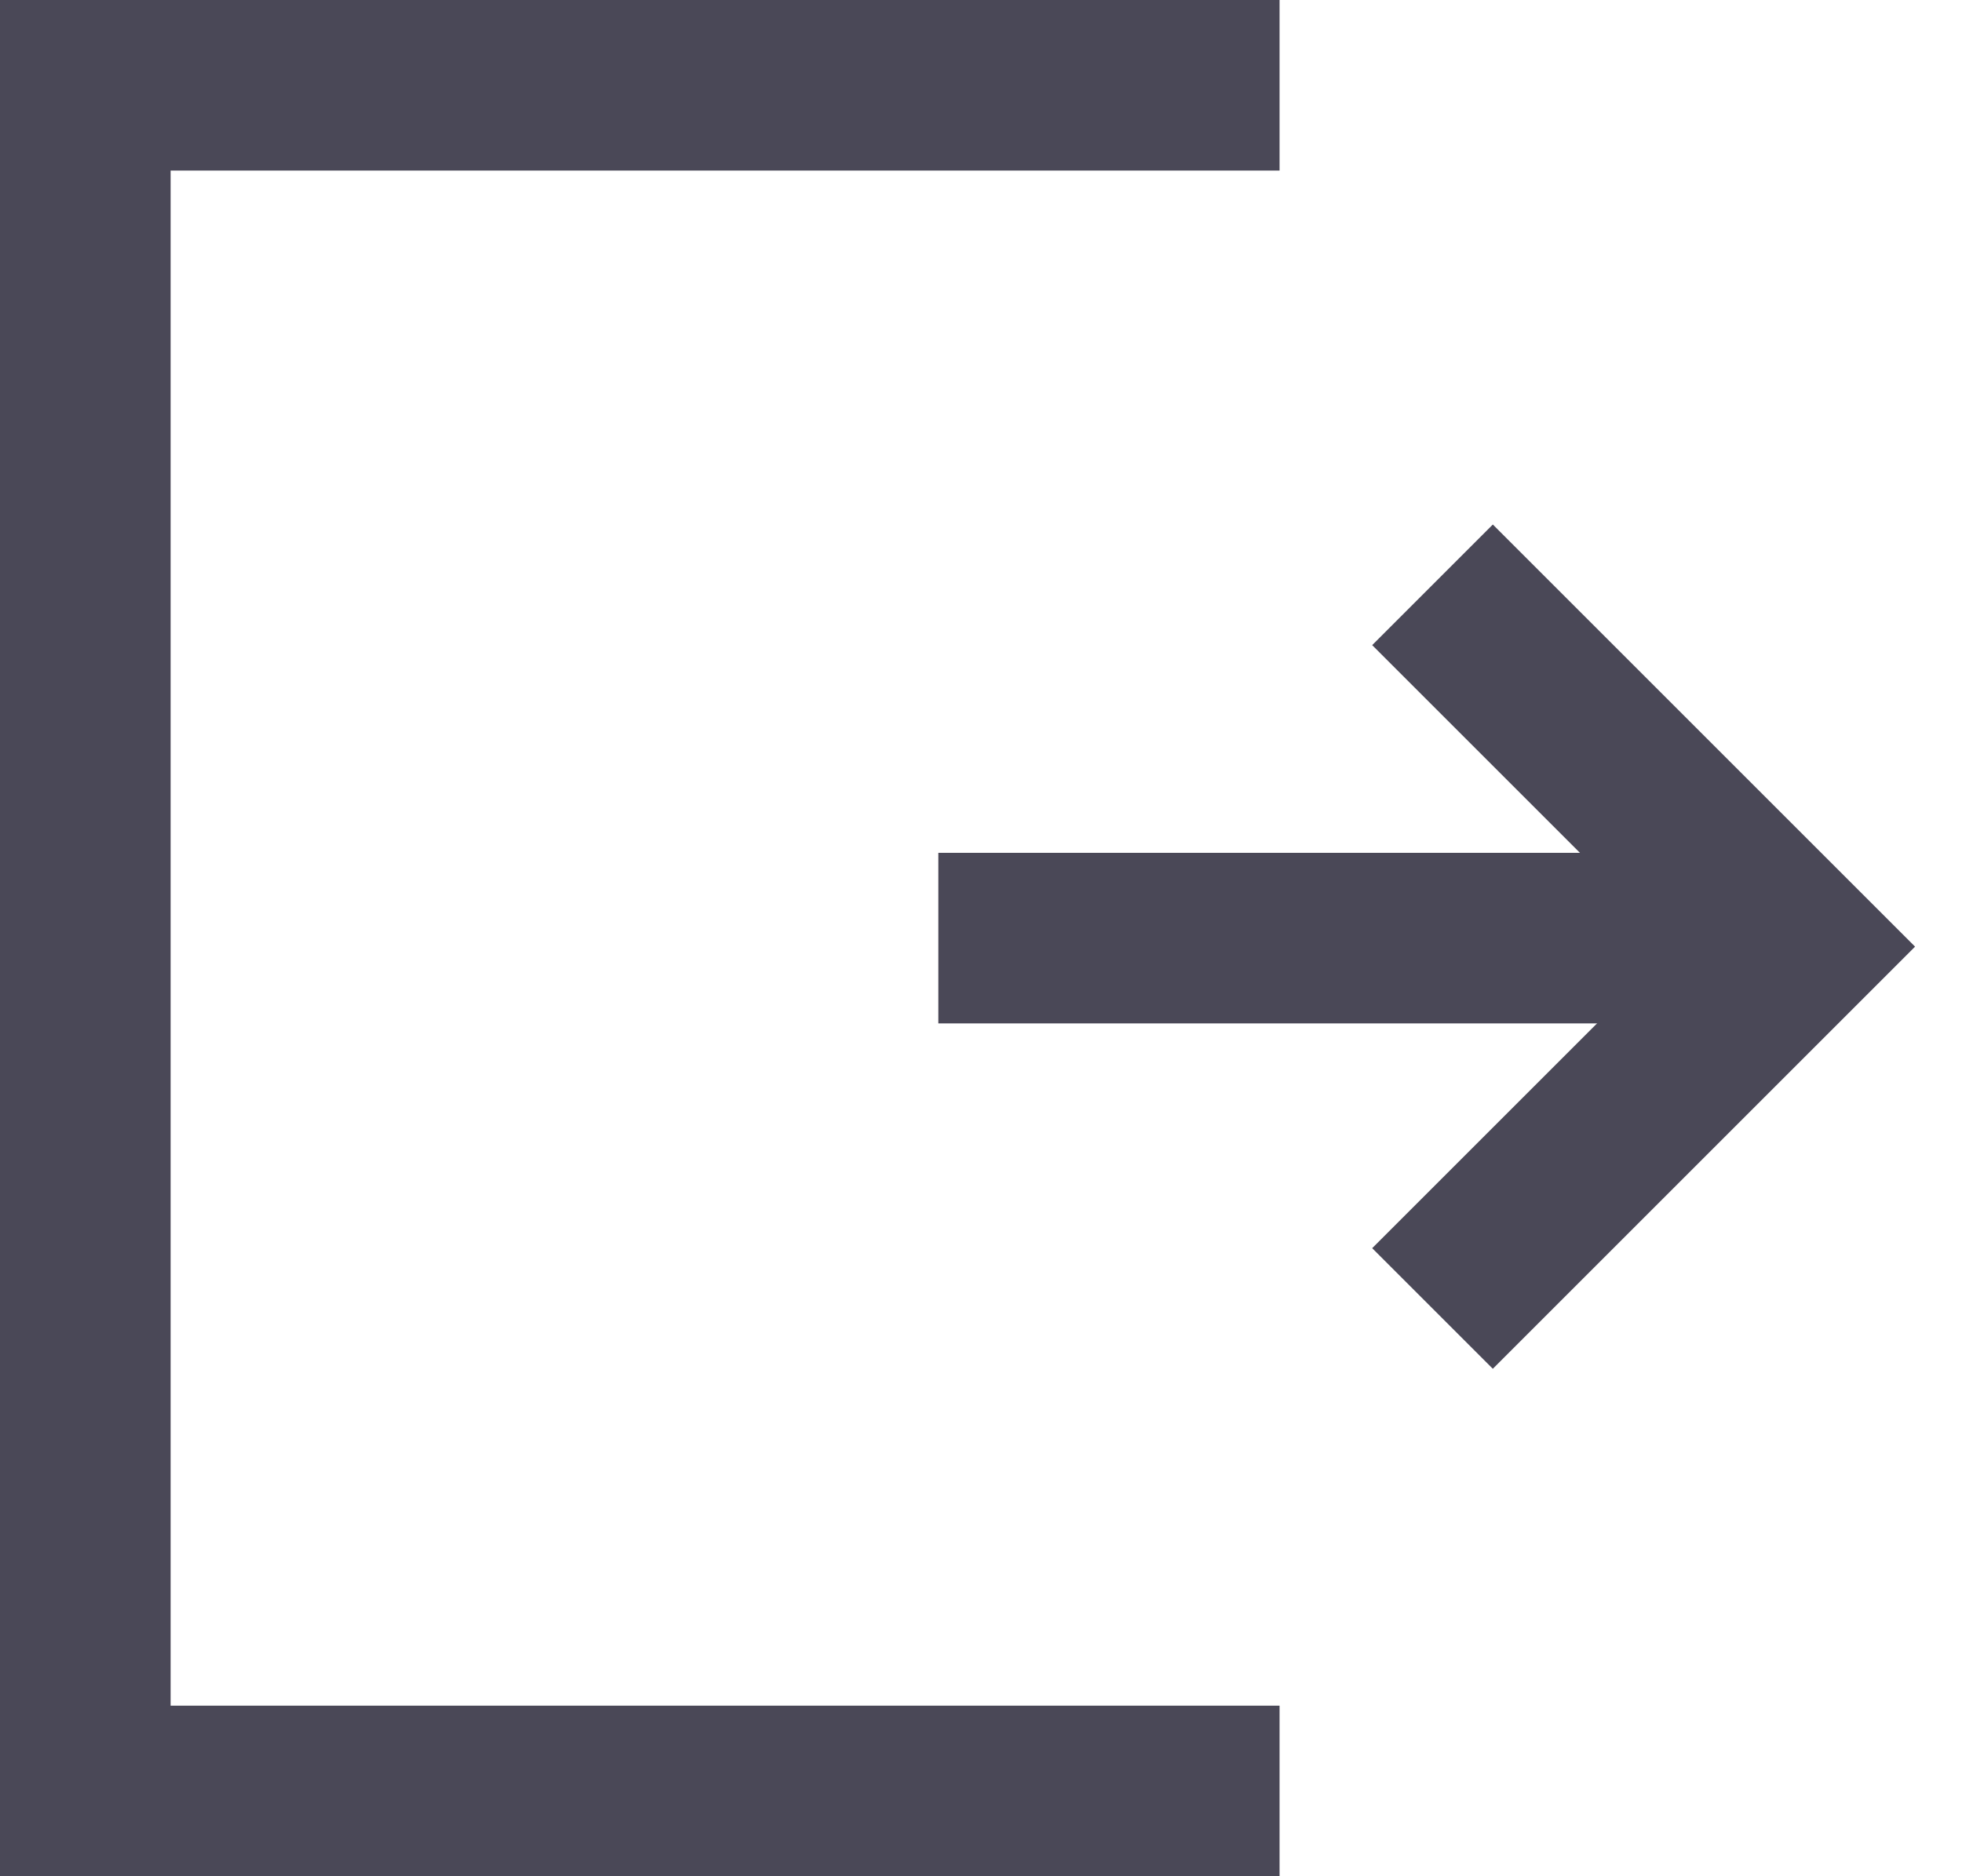 <?xml version="1.0" encoding="UTF-8"?>
<svg width="23px" height="22px" viewBox="0 0 23 22" version="1.1" xmlns="http://www.w3.org/2000/svg" xmlns:xlink="http://www.w3.org/1999/xlink">
    <title>log-out</title>
    <g id="Page-1" stroke="none" stroke-width="1" fill="none" fill-rule="evenodd">
        <g id="log-out" fill="#4A4857" fill-rule="nonzero">
            <polygon id="Path" transform="translate(7.5, 11) rotate(-180) translate(-7.5, -11) " points="15 0 15 22 3.55271368e-15 22 3.55271368e-15 20 13 20 13 2 3.55271368e-15 2 3.55271368e-15 0"></polygon>
            <polygon id="Path" transform="translate(17.5, 11.1) rotate(-45) translate(-17.5, -11.1) " points="21 7.6 21 14.6 14 14.6 14 12.6 19 12.6 19 7.6"></polygon>
            <polygon id="Path" transform="translate(16, 11) rotate(-180) translate(-16, -11) " points="21 10 21 12 11 12 11 10"></polygon>
        </g>
    </g>
</svg>